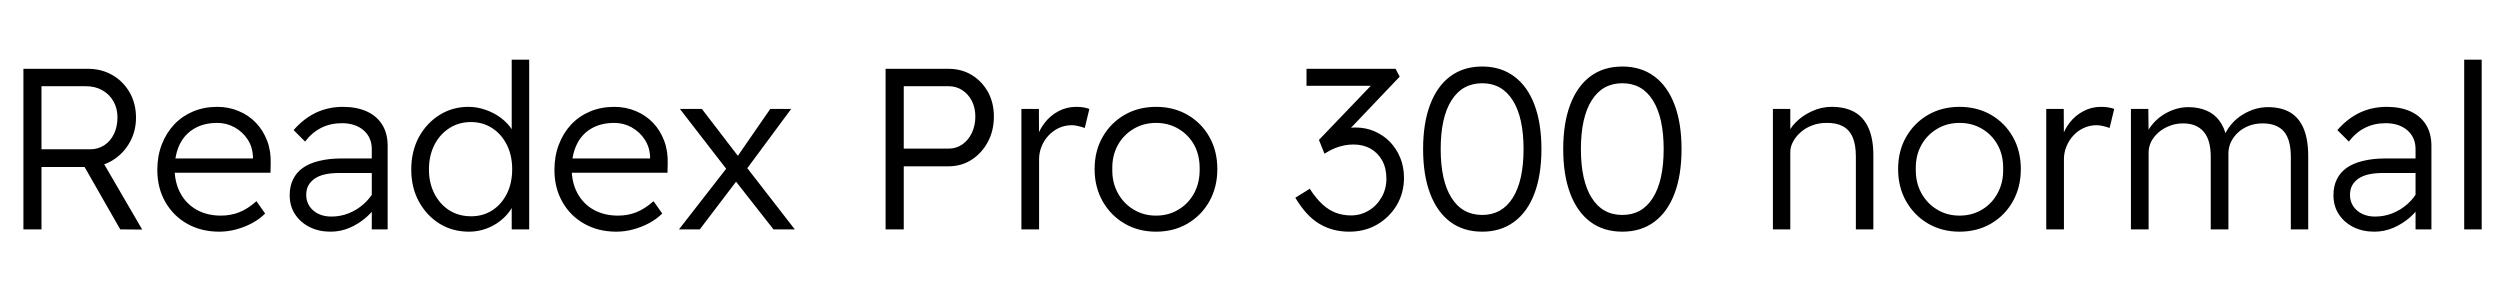 <svg xmlns="http://www.w3.org/2000/svg" xmlns:xlink="http://www.w3.org/1999/xlink" width="261.576" height="30"><path fill="black" d="M4.34 24L2.45 24L2.45 7.20L9.22 7.20Q10.63 7.20 11.77 7.86Q12.91 8.52 13.57 9.68Q14.23 10.85 14.23 12.31L14.23 12.31Q14.23 13.73 13.57 14.90Q12.91 16.08 11.77 16.78Q10.63 17.47 9.22 17.47L9.22 17.47L4.34 17.47L4.34 24ZM14.88 24.02L12.58 24L8.33 16.56L10.27 16.10L14.88 24.02ZM4.34 9.02L4.34 15.62L9.43 15.62Q10.27 15.62 10.92 15.19Q11.57 14.76 11.93 14.00Q12.29 13.25 12.29 12.29L12.29 12.29Q12.29 11.33 11.87 10.60Q11.45 9.86 10.70 9.44Q9.96 9.02 8.98 9.02L8.98 9.02L4.34 9.02ZM22.94 24.24L22.94 24.24Q21.05 24.24 19.58 23.41Q18.12 22.58 17.29 21.12Q16.46 19.66 16.46 17.78L16.46 17.78Q16.46 16.32 16.93 15.11Q17.40 13.90 18.23 13.02Q19.06 12.14 20.21 11.66Q21.36 11.18 22.73 11.18L22.73 11.18Q23.93 11.18 24.97 11.62Q26.02 12.05 26.78 12.85Q27.55 13.66 27.96 14.75Q28.37 15.84 28.32 17.16L28.32 17.16L28.30 18.07L17.78 18.07L17.40 16.58L26.78 16.58L26.45 16.99L26.47 16.39Q26.42 15.36 25.90 14.57Q25.37 13.78 24.54 13.32Q23.71 12.86 22.73 12.86L22.73 12.86Q21.34 12.86 20.33 13.45Q19.32 14.04 18.80 15.11Q18.29 16.18 18.26 17.66L18.26 17.66Q18.29 19.15 18.89 20.24Q19.49 21.34 20.58 21.95Q21.67 22.56 23.11 22.56L23.11 22.56Q24.14 22.56 25.03 22.21Q25.92 21.86 26.83 21.05L26.83 21.05L27.74 22.34Q27.17 22.92 26.39 23.34Q25.61 23.76 24.72 24Q23.83 24.24 22.94 24.24ZM40.56 24L38.90 24L38.90 15.60Q38.90 14.38 38.04 13.63Q37.18 12.89 35.76 12.89L35.76 12.89Q34.58 12.89 33.62 13.37Q32.66 13.85 31.92 14.81L31.92 14.81L30.72 13.61Q31.80 12.38 33.08 11.78Q34.37 11.18 35.88 11.18L35.88 11.18Q37.32 11.18 38.38 11.66Q39.43 12.14 40.00 13.06Q40.56 13.97 40.56 15.26L40.56 15.26L40.56 24ZM34.58 24.24L34.58 24.24Q33.36 24.24 32.40 23.76Q31.44 23.28 30.88 22.43Q30.31 21.58 30.31 20.42L30.31 20.42Q30.31 19.49 30.66 18.77Q31.01 18.05 31.68 17.57Q32.35 17.09 33.38 16.84Q34.42 16.58 35.74 16.58L35.74 16.58L39.72 16.58L39.58 18.10L35.50 18.10Q34.66 18.10 34.02 18.24Q33.38 18.38 32.94 18.68Q32.50 18.98 32.27 19.40Q32.04 19.82 32.04 20.40L32.04 20.40Q32.04 21.07 32.39 21.59Q32.74 22.10 33.32 22.38Q33.91 22.66 34.66 22.66L34.66 22.66Q35.64 22.66 36.50 22.31Q37.37 21.96 38.05 21.35Q38.74 20.74 39.14 19.97L39.14 19.97L39.65 21.12Q39.12 22.03 38.33 22.73Q37.54 23.42 36.59 23.83Q35.64 24.24 34.58 24.24ZM49.08 24.24L49.08 24.24Q47.33 24.24 45.97 23.39Q44.62 22.54 43.82 21.07Q43.03 19.61 43.03 17.74L43.03 17.74Q43.03 15.84 43.82 14.36Q44.62 12.89 45.97 12.04Q47.33 11.18 49.01 11.18L49.01 11.18Q49.94 11.18 50.83 11.50Q51.72 11.81 52.43 12.35Q53.14 12.89 53.57 13.56Q54 14.23 54.05 14.95L54.05 14.95L53.54 14.95L53.54 6.24L55.37 6.24L55.37 24L53.54 24L53.54 20.62L53.93 20.59Q53.86 21.31 53.42 21.96Q52.99 22.61 52.33 23.12Q51.67 23.64 50.83 23.94Q49.99 24.24 49.08 24.24ZM49.30 22.63L49.30 22.63Q50.54 22.63 51.52 22.00Q52.49 21.36 53.04 20.26Q53.59 19.15 53.59 17.71L53.59 17.71Q53.59 16.27 53.04 15.17Q52.49 14.06 51.52 13.42Q50.54 12.77 49.27 12.77L49.27 12.77Q48 12.77 47.00 13.42Q46.01 14.06 45.44 15.18Q44.88 16.30 44.88 17.74L44.88 17.74Q44.88 19.13 45.44 20.24Q46.01 21.36 47.00 22.00Q48 22.63 49.30 22.63ZM64.49 24.24L64.49 24.24Q62.59 24.24 61.13 23.41Q59.66 22.58 58.84 21.12Q58.01 19.66 58.01 17.78L58.01 17.78Q58.01 16.32 58.48 15.11Q58.94 13.90 59.77 13.02Q60.60 12.14 61.75 11.66Q62.90 11.18 64.27 11.18L64.27 11.18Q65.47 11.18 66.52 11.62Q67.56 12.05 68.33 12.85Q69.10 13.66 69.50 14.75Q69.91 15.84 69.86 17.16L69.86 17.16L69.84 18.07L59.33 18.07L58.94 16.58L68.33 16.58L67.99 16.99L68.02 16.39Q67.97 15.36 67.44 14.57Q66.91 13.78 66.08 13.32Q65.26 12.86 64.27 12.86L64.27 12.86Q62.88 12.86 61.87 13.45Q60.86 14.04 60.35 15.11Q59.83 16.18 59.81 17.66L59.81 17.66Q59.83 19.15 60.43 20.24Q61.03 21.34 62.12 21.95Q63.22 22.56 64.66 22.56L64.66 22.56Q65.69 22.56 66.58 22.21Q67.46 21.86 68.38 21.05L68.38 21.05L69.29 22.34Q68.71 22.92 67.93 23.34Q67.15 23.76 66.26 24Q65.38 24.24 64.49 24.24ZM83.16 24L80.93 24L76.56 18.43L76.30 18.07L71.14 11.40L73.44 11.40L77.62 16.85L77.93 17.26L83.16 24ZM73.22 24L71.04 24L76.10 17.50L77.18 18.79L73.22 24ZM82.78 11.40L78.02 17.83L77.04 16.54L80.59 11.40L82.78 11.40ZM94.56 24L92.66 24L92.66 7.20L99.24 7.20Q100.61 7.20 101.68 7.85Q102.74 8.50 103.37 9.62Q103.99 10.75 103.99 12.19L103.99 12.19Q103.99 13.66 103.37 14.83Q102.74 16.01 101.68 16.70Q100.61 17.40 99.24 17.40L99.24 17.40L94.56 17.40L94.56 24ZM94.56 9.02L94.56 15.55L99.24 15.55Q100.06 15.55 100.69 15.11Q101.33 14.66 101.69 13.90Q102.05 13.13 102.05 12.19L102.05 12.19Q102.05 11.28 101.69 10.57Q101.33 9.86 100.69 9.44Q100.06 9.02 99.24 9.02L99.24 9.02L94.56 9.02ZM108.72 24L106.87 24L106.87 11.40L108.70 11.40L108.72 15.05L108.50 14.42Q108.74 13.56 109.33 12.82Q109.92 12.07 110.76 11.63Q111.60 11.18 112.61 11.18L112.61 11.18Q113.02 11.18 113.38 11.24Q113.74 11.30 113.98 11.40L113.98 11.40L113.50 13.39Q113.16 13.27 112.81 13.19Q112.46 13.10 112.15 13.10L112.15 13.10Q111.41 13.10 110.77 13.40Q110.14 13.70 109.68 14.21Q109.22 14.71 108.97 15.35Q108.72 15.98 108.72 16.66L108.72 16.66L108.72 24ZM120.96 24.24L120.96 24.24Q119.11 24.24 117.66 23.39Q116.21 22.54 115.37 21.06Q114.53 19.58 114.53 17.69L114.53 17.69Q114.53 15.79 115.37 14.33Q116.21 12.86 117.66 12.02Q119.11 11.18 120.96 11.18L120.96 11.18Q122.81 11.18 124.26 12.02Q125.71 12.86 126.54 14.33Q127.37 15.79 127.37 17.69L127.37 17.69Q127.37 19.58 126.54 21.06Q125.71 22.54 124.26 23.39Q122.81 24.24 120.96 24.24ZM120.96 22.56L120.96 22.56Q122.28 22.56 123.32 21.92Q124.37 21.29 124.96 20.18Q125.54 19.08 125.52 17.69L125.52 17.69Q125.54 16.27 124.96 15.19Q124.37 14.11 123.32 13.49Q122.28 12.86 120.96 12.86L120.96 12.86Q119.64 12.86 118.60 13.49Q117.55 14.11 116.95 15.20Q116.35 16.30 116.38 17.69L116.38 17.69Q116.35 19.08 116.95 20.18Q117.55 21.29 118.60 21.92Q119.64 22.56 120.96 22.56ZM141.17 24.24L141.17 24.24Q139.42 24.24 138.05 23.42Q136.68 22.61 135.53 20.69L135.53 20.69L137.04 19.75Q137.69 20.76 138.37 21.38Q139.06 22.01 139.79 22.27Q140.52 22.54 141.34 22.54L141.34 22.54Q142.37 22.54 143.21 22.03Q144.05 21.53 144.55 20.65Q145.06 19.78 145.06 18.70L145.06 18.70Q145.06 17.59 144.62 16.80Q144.19 16.01 143.41 15.56Q142.63 15.12 141.62 15.12L141.62 15.12Q141.19 15.12 140.71 15.20Q140.23 15.29 139.70 15.49Q139.18 15.70 138.58 16.08L138.58 16.08L138.00 14.64L143.98 8.40L144.31 8.98L136.70 8.98L136.70 7.20L146.02 7.20L146.45 8.02L140.47 14.30L139.97 13.85Q140.33 13.61 140.82 13.48Q141.31 13.34 141.82 13.34L141.82 13.34Q142.90 13.34 143.82 13.74Q144.74 14.14 145.43 14.84Q146.11 15.55 146.51 16.51Q146.90 17.47 146.90 18.60L146.90 18.60Q146.90 20.18 146.14 21.47Q145.37 22.75 144.08 23.50Q142.80 24.24 141.17 24.24ZM155.09 24.24L155.09 24.24Q153.12 24.24 151.74 23.21Q150.36 22.18 149.63 20.24Q148.90 18.31 148.90 15.60L148.90 15.60Q148.90 12.89 149.63 10.96Q150.36 9.02 151.74 7.99Q153.12 6.96 155.09 6.96L155.09 6.96Q157.03 6.96 158.42 7.99Q159.82 9.02 160.55 10.96Q161.28 12.89 161.28 15.60L161.28 15.60Q161.28 18.31 160.55 20.24Q159.82 22.18 158.42 23.21Q157.03 24.24 155.09 24.24ZM155.09 22.49L155.09 22.49Q157.15 22.49 158.28 20.70Q159.41 18.91 159.41 15.60L159.41 15.60Q159.41 12.29 158.28 10.50Q157.15 8.71 155.09 8.71L155.09 8.71Q153.00 8.71 151.87 10.50Q150.74 12.29 150.74 15.60L150.74 15.60Q150.74 18.91 151.87 20.70Q153.00 22.49 155.09 22.49ZM169.75 24.24L169.75 24.24Q167.78 24.24 166.40 23.21Q165.02 22.18 164.29 20.24Q163.56 18.31 163.56 15.60L163.56 15.60Q163.56 12.89 164.29 10.96Q165.02 9.02 166.40 7.99Q167.78 6.96 169.75 6.96L169.75 6.96Q171.70 6.96 173.09 7.99Q174.48 9.02 175.21 10.96Q175.94 12.89 175.94 15.60L175.94 15.60Q175.94 18.31 175.21 20.24Q174.48 22.18 173.09 23.21Q171.70 24.24 169.75 24.24ZM169.75 22.49L169.75 22.49Q171.82 22.49 172.94 20.70Q174.07 18.91 174.07 15.60L174.07 15.60Q174.07 12.29 172.94 10.50Q171.82 8.71 169.75 8.71L169.75 8.71Q167.66 8.71 166.54 10.50Q165.41 12.29 165.41 15.60L165.41 15.60Q165.41 18.91 166.54 20.70Q167.66 22.49 169.75 22.49ZM185.50 24L185.50 24L185.50 11.40L187.32 11.40L187.32 14.09L186.96 14.30Q187.22 13.46 187.92 12.77Q188.62 12.07 189.60 11.63Q190.58 11.18 191.64 11.18L191.64 11.18Q193.06 11.18 194.03 11.72Q195.00 12.26 195.50 13.39Q196.01 14.52 196.01 16.25L196.01 16.25L196.01 24L194.18 24L194.18 16.37Q194.18 15.14 193.84 14.35Q193.49 13.56 192.80 13.20Q192.12 12.84 191.09 12.86L191.09 12.86Q190.27 12.86 189.59 13.13Q188.90 13.39 188.40 13.84Q187.90 14.28 187.61 14.82Q187.32 15.36 187.32 15.89L187.32 15.89L187.32 24L186.43 24Q186.22 24 185.98 24Q185.74 24 185.50 24ZM205.03 24.24L205.03 24.24Q203.18 24.24 201.73 23.39Q200.28 22.54 199.44 21.06Q198.60 19.58 198.60 17.69L198.60 17.69Q198.60 15.79 199.44 14.33Q200.28 12.86 201.73 12.02Q203.18 11.18 205.03 11.18L205.03 11.18Q206.88 11.18 208.33 12.02Q209.78 12.86 210.61 14.33Q211.44 15.79 211.44 17.69L211.44 17.69Q211.44 19.58 210.61 21.06Q209.78 22.54 208.33 23.39Q206.88 24.24 205.03 24.24ZM205.03 22.56L205.03 22.56Q206.35 22.56 207.40 21.92Q208.44 21.29 209.03 20.18Q209.62 19.08 209.59 17.69L209.59 17.69Q209.62 16.27 209.03 15.19Q208.44 14.11 207.40 13.49Q206.35 12.86 205.03 12.86L205.03 12.86Q203.71 12.86 202.67 13.49Q201.62 14.11 201.02 15.20Q200.42 16.30 200.45 17.69L200.45 17.69Q200.42 19.08 201.02 20.18Q201.62 21.29 202.67 21.92Q203.71 22.56 205.03 22.56ZM215.95 24L214.10 24L214.10 11.40L215.93 11.40L215.95 15.05L215.74 14.42Q215.98 13.56 216.56 12.82Q217.15 12.07 217.99 11.63Q218.83 11.18 219.84 11.18L219.84 11.18Q220.25 11.18 220.61 11.24Q220.97 11.30 221.21 11.40L221.21 11.40L220.73 13.39Q220.39 13.27 220.04 13.19Q219.70 13.10 219.38 13.10L219.38 13.10Q218.64 13.10 218.00 13.40Q217.37 13.70 216.91 14.21Q216.46 14.71 216.20 15.35Q215.95 15.98 215.95 16.66L215.95 16.66L215.95 24ZM224.81 24L222.96 24L222.96 11.40L224.78 11.40L224.81 14.26L224.38 14.42Q224.66 13.70 225.12 13.12Q225.58 12.53 226.19 12.11Q226.80 11.69 227.51 11.45Q228.22 11.21 228.96 11.21L228.96 11.21Q230.02 11.21 230.84 11.56Q231.67 11.90 232.21 12.62Q232.75 13.34 232.99 14.45L232.99 14.45L232.66 14.45L232.80 14.04Q233.09 13.42 233.56 12.90Q234.02 12.38 234.64 12Q235.25 11.62 235.93 11.41Q236.62 11.21 237.29 11.21L237.29 11.21Q238.68 11.21 239.62 11.76Q240.55 12.31 241.03 13.45Q241.51 14.59 241.51 16.34L241.51 16.34L241.51 24L239.69 24L239.69 16.42Q239.69 14.59 238.96 13.75Q238.22 12.91 236.74 12.91L236.74 12.91Q235.97 12.91 235.31 13.16Q234.65 13.42 234.17 13.86Q233.69 14.30 233.42 14.87Q233.16 15.43 233.16 16.06L233.16 16.06L233.16 24L231.31 24L231.31 16.39Q231.31 14.64 230.57 13.78Q229.82 12.91 228.43 12.91L228.43 12.91Q227.64 12.91 226.98 13.18Q226.32 13.44 225.83 13.87Q225.34 14.30 225.07 14.84Q224.81 15.38 224.81 15.94L224.81 15.94L224.81 24ZM254.40 24L252.74 24L252.74 15.60Q252.74 14.38 251.88 13.63Q251.02 12.89 249.60 12.89L249.60 12.89Q248.42 12.89 247.46 13.37Q246.50 13.85 245.76 14.81L245.76 14.81L244.56 13.61Q245.64 12.38 246.92 11.78Q248.21 11.18 249.72 11.18L249.72 11.18Q251.16 11.18 252.22 11.66Q253.27 12.14 253.84 13.06Q254.40 13.97 254.40 15.26L254.40 15.26L254.40 24ZM248.42 24.24L248.42 24.24Q247.20 24.24 246.24 23.76Q245.28 23.28 244.72 22.43Q244.15 21.58 244.15 20.42L244.15 20.42Q244.15 19.49 244.50 18.77Q244.85 18.05 245.52 17.57Q246.19 17.09 247.22 16.84Q248.26 16.58 249.58 16.58L249.58 16.58L253.56 16.58L253.42 18.10L249.34 18.10Q248.50 18.10 247.86 18.24Q247.22 18.38 246.78 18.68Q246.34 18.98 246.11 19.40Q245.88 19.82 245.88 20.40L245.88 20.40Q245.88 21.07 246.23 21.59Q246.58 22.10 247.16 22.38Q247.75 22.66 248.50 22.66L248.50 22.66Q249.48 22.66 250.34 22.31Q251.21 21.96 251.89 21.35Q252.58 20.74 252.98 19.97L252.98 19.97L253.49 21.12Q252.96 22.03 252.17 22.73Q251.38 23.42 250.43 23.83Q249.48 24.24 248.42 24.24ZM259.66 24L257.83 24L257.83 6.24L259.66 6.24L259.66 24Z"/></svg>
